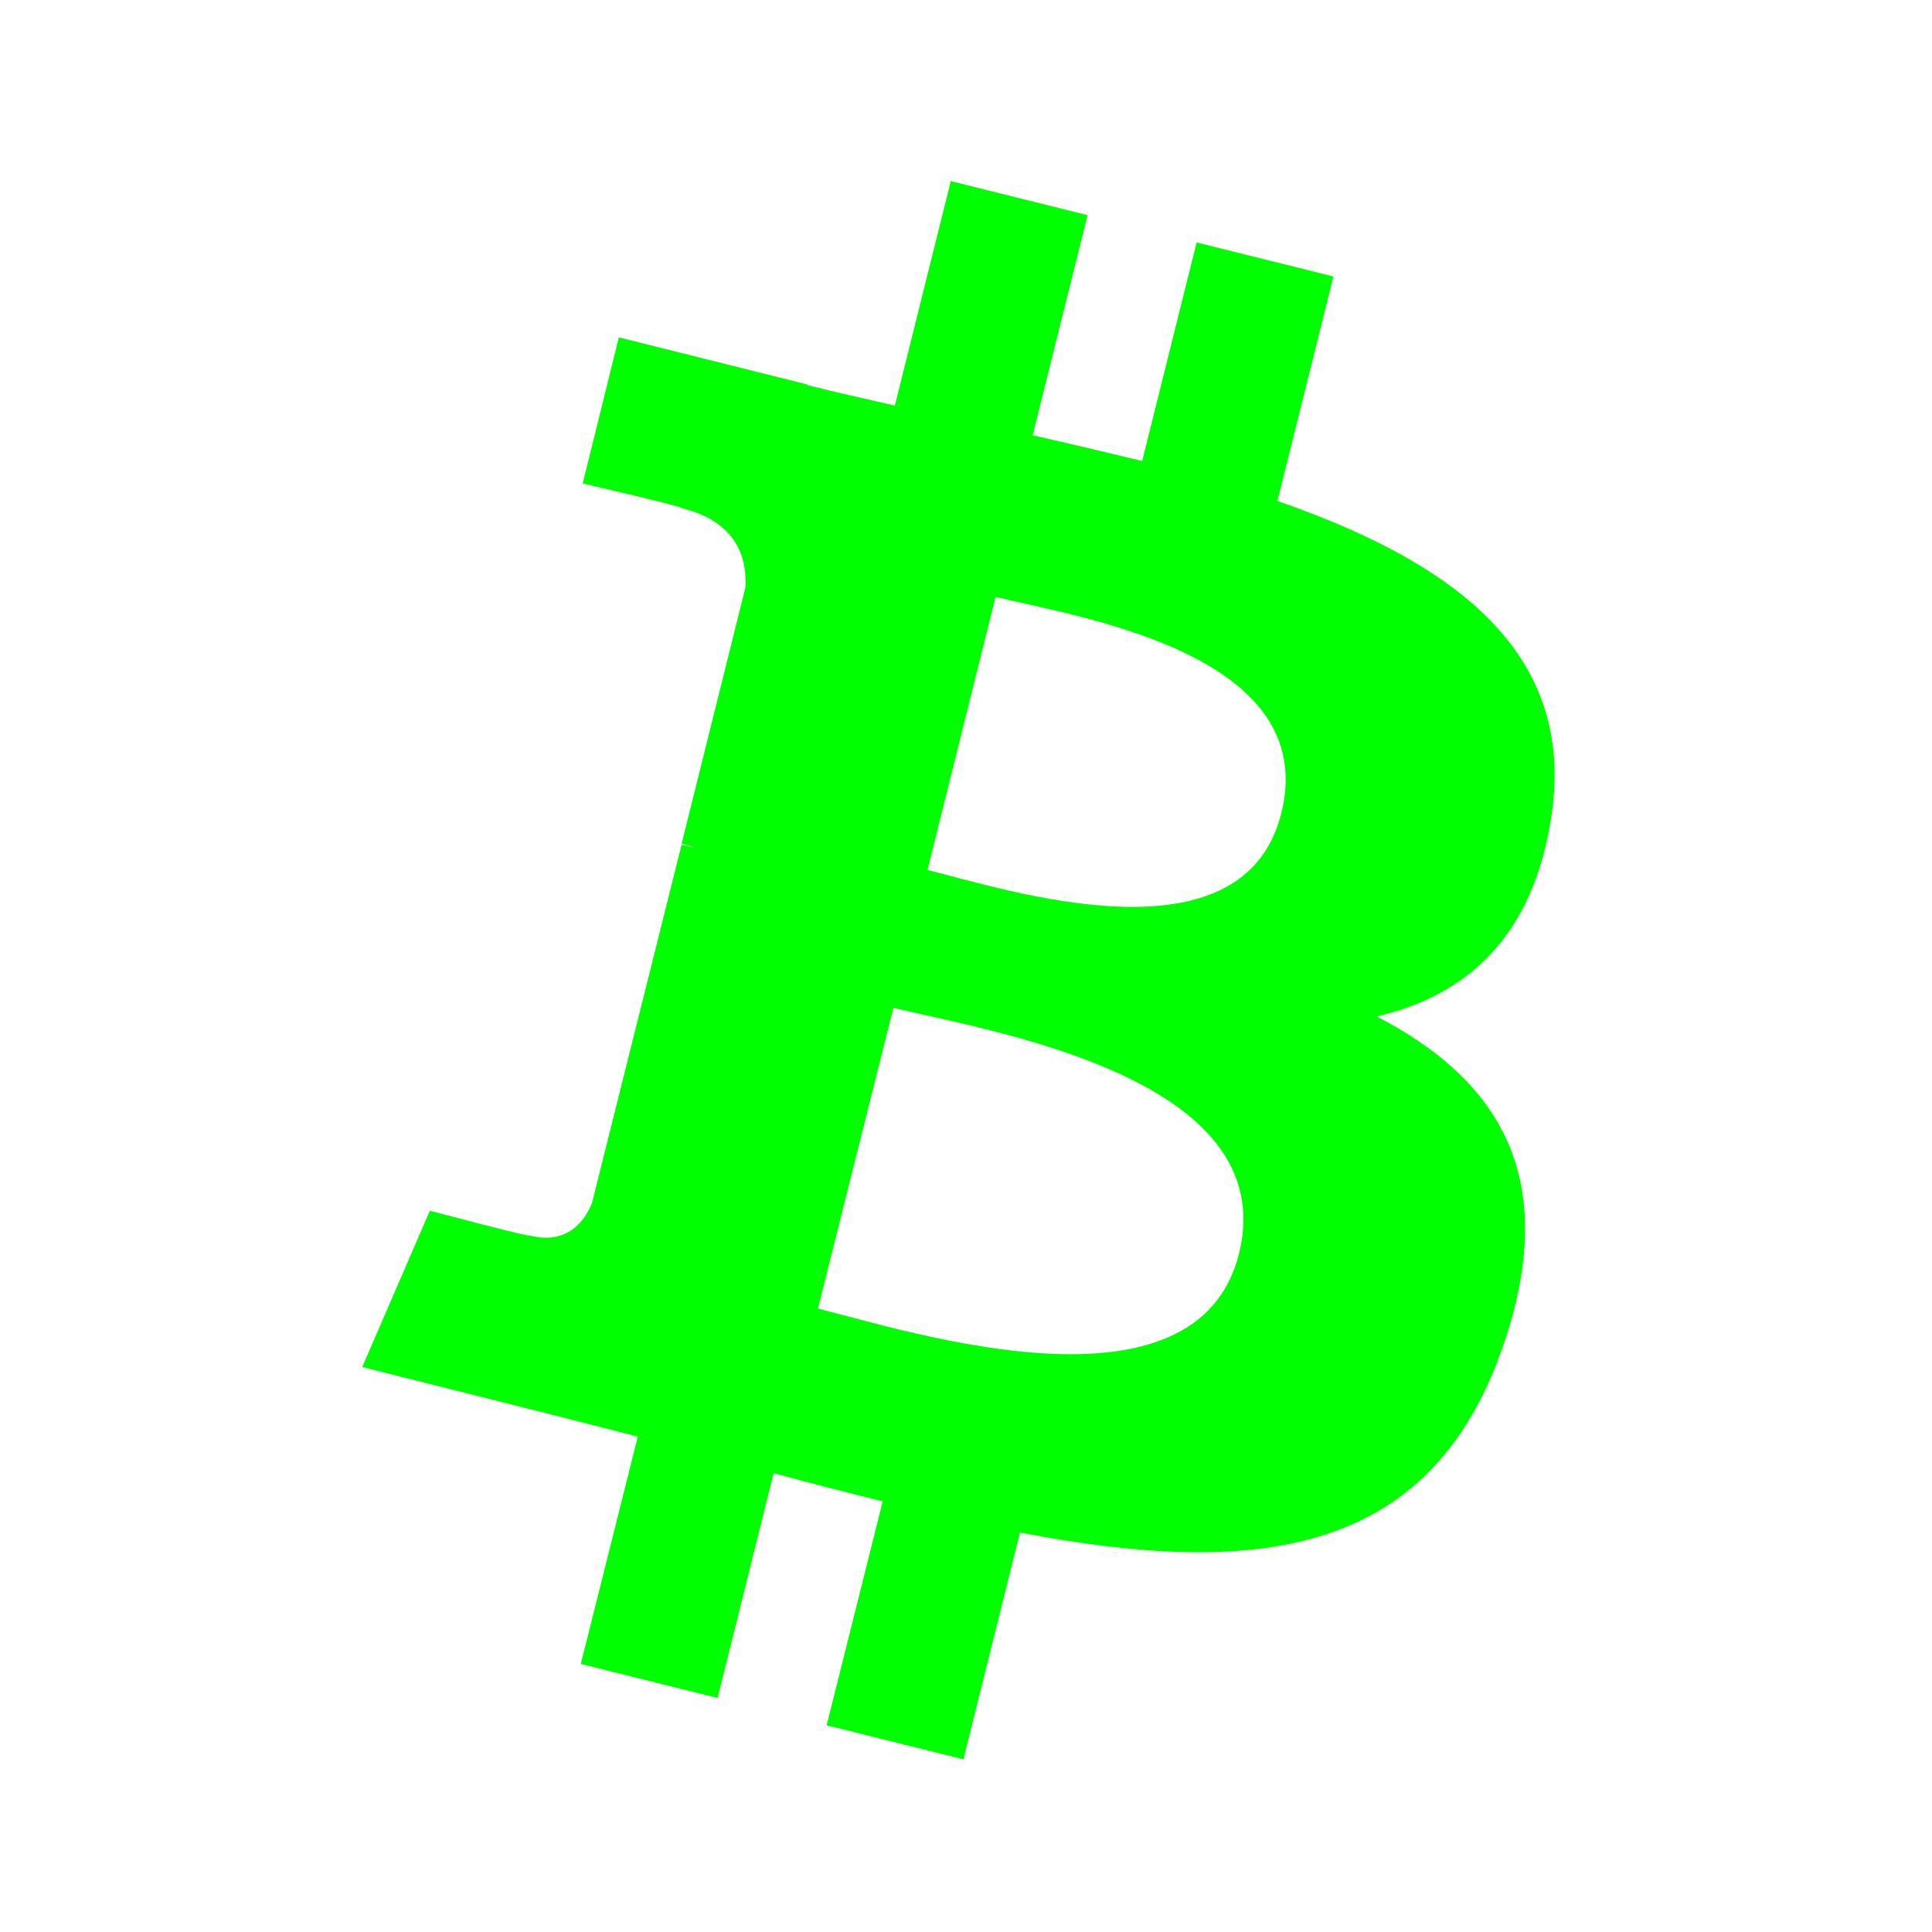<svg width="16" height="16" viewBox="0 0 16 16" fill="none" xmlns="http://www.w3.org/2000/svg">
<path d="M12.849 6.753C13.055 5.382 12.007 4.645 10.579 4.149L11.043 2.29L9.91 2.008L9.459 3.818C9.16 3.746 8.854 3.673 8.552 3.605L9.007 1.782L7.874 1.5L7.411 3.359C7.165 3.302 6.923 3.25 6.685 3.189L6.689 3.185L5.125 2.794L4.826 4.004C4.826 4.004 5.665 4.197 5.649 4.209C6.104 4.322 6.189 4.625 6.173 4.866L5.645 6.987C5.677 6.995 5.717 7.007 5.766 7.023L5.645 6.995L4.903 9.962C4.846 10.104 4.705 10.313 4.387 10.232C4.395 10.249 3.56 10.027 3.56 10.027L3 11.321L4.476 11.692C4.75 11.761 5.016 11.829 5.282 11.898L4.81 13.78L5.943 14.062L6.407 12.2C6.717 12.285 7.016 12.361 7.31 12.434L6.846 14.288L7.979 14.57L8.447 12.692C10.378 13.059 11.833 12.909 12.442 11.164C12.934 9.757 12.418 8.946 11.402 8.418C12.144 8.245 12.7 7.761 12.849 6.753ZM10.261 10.382C9.91 11.789 7.544 11.031 6.774 10.837L7.399 8.346C8.165 8.535 10.624 8.914 10.261 10.382ZM10.612 6.733C10.293 8.015 8.322 7.362 7.681 7.205L8.245 4.943C8.886 5.104 10.942 5.399 10.612 6.733Z" fill="#00FF00"/>
</svg>
